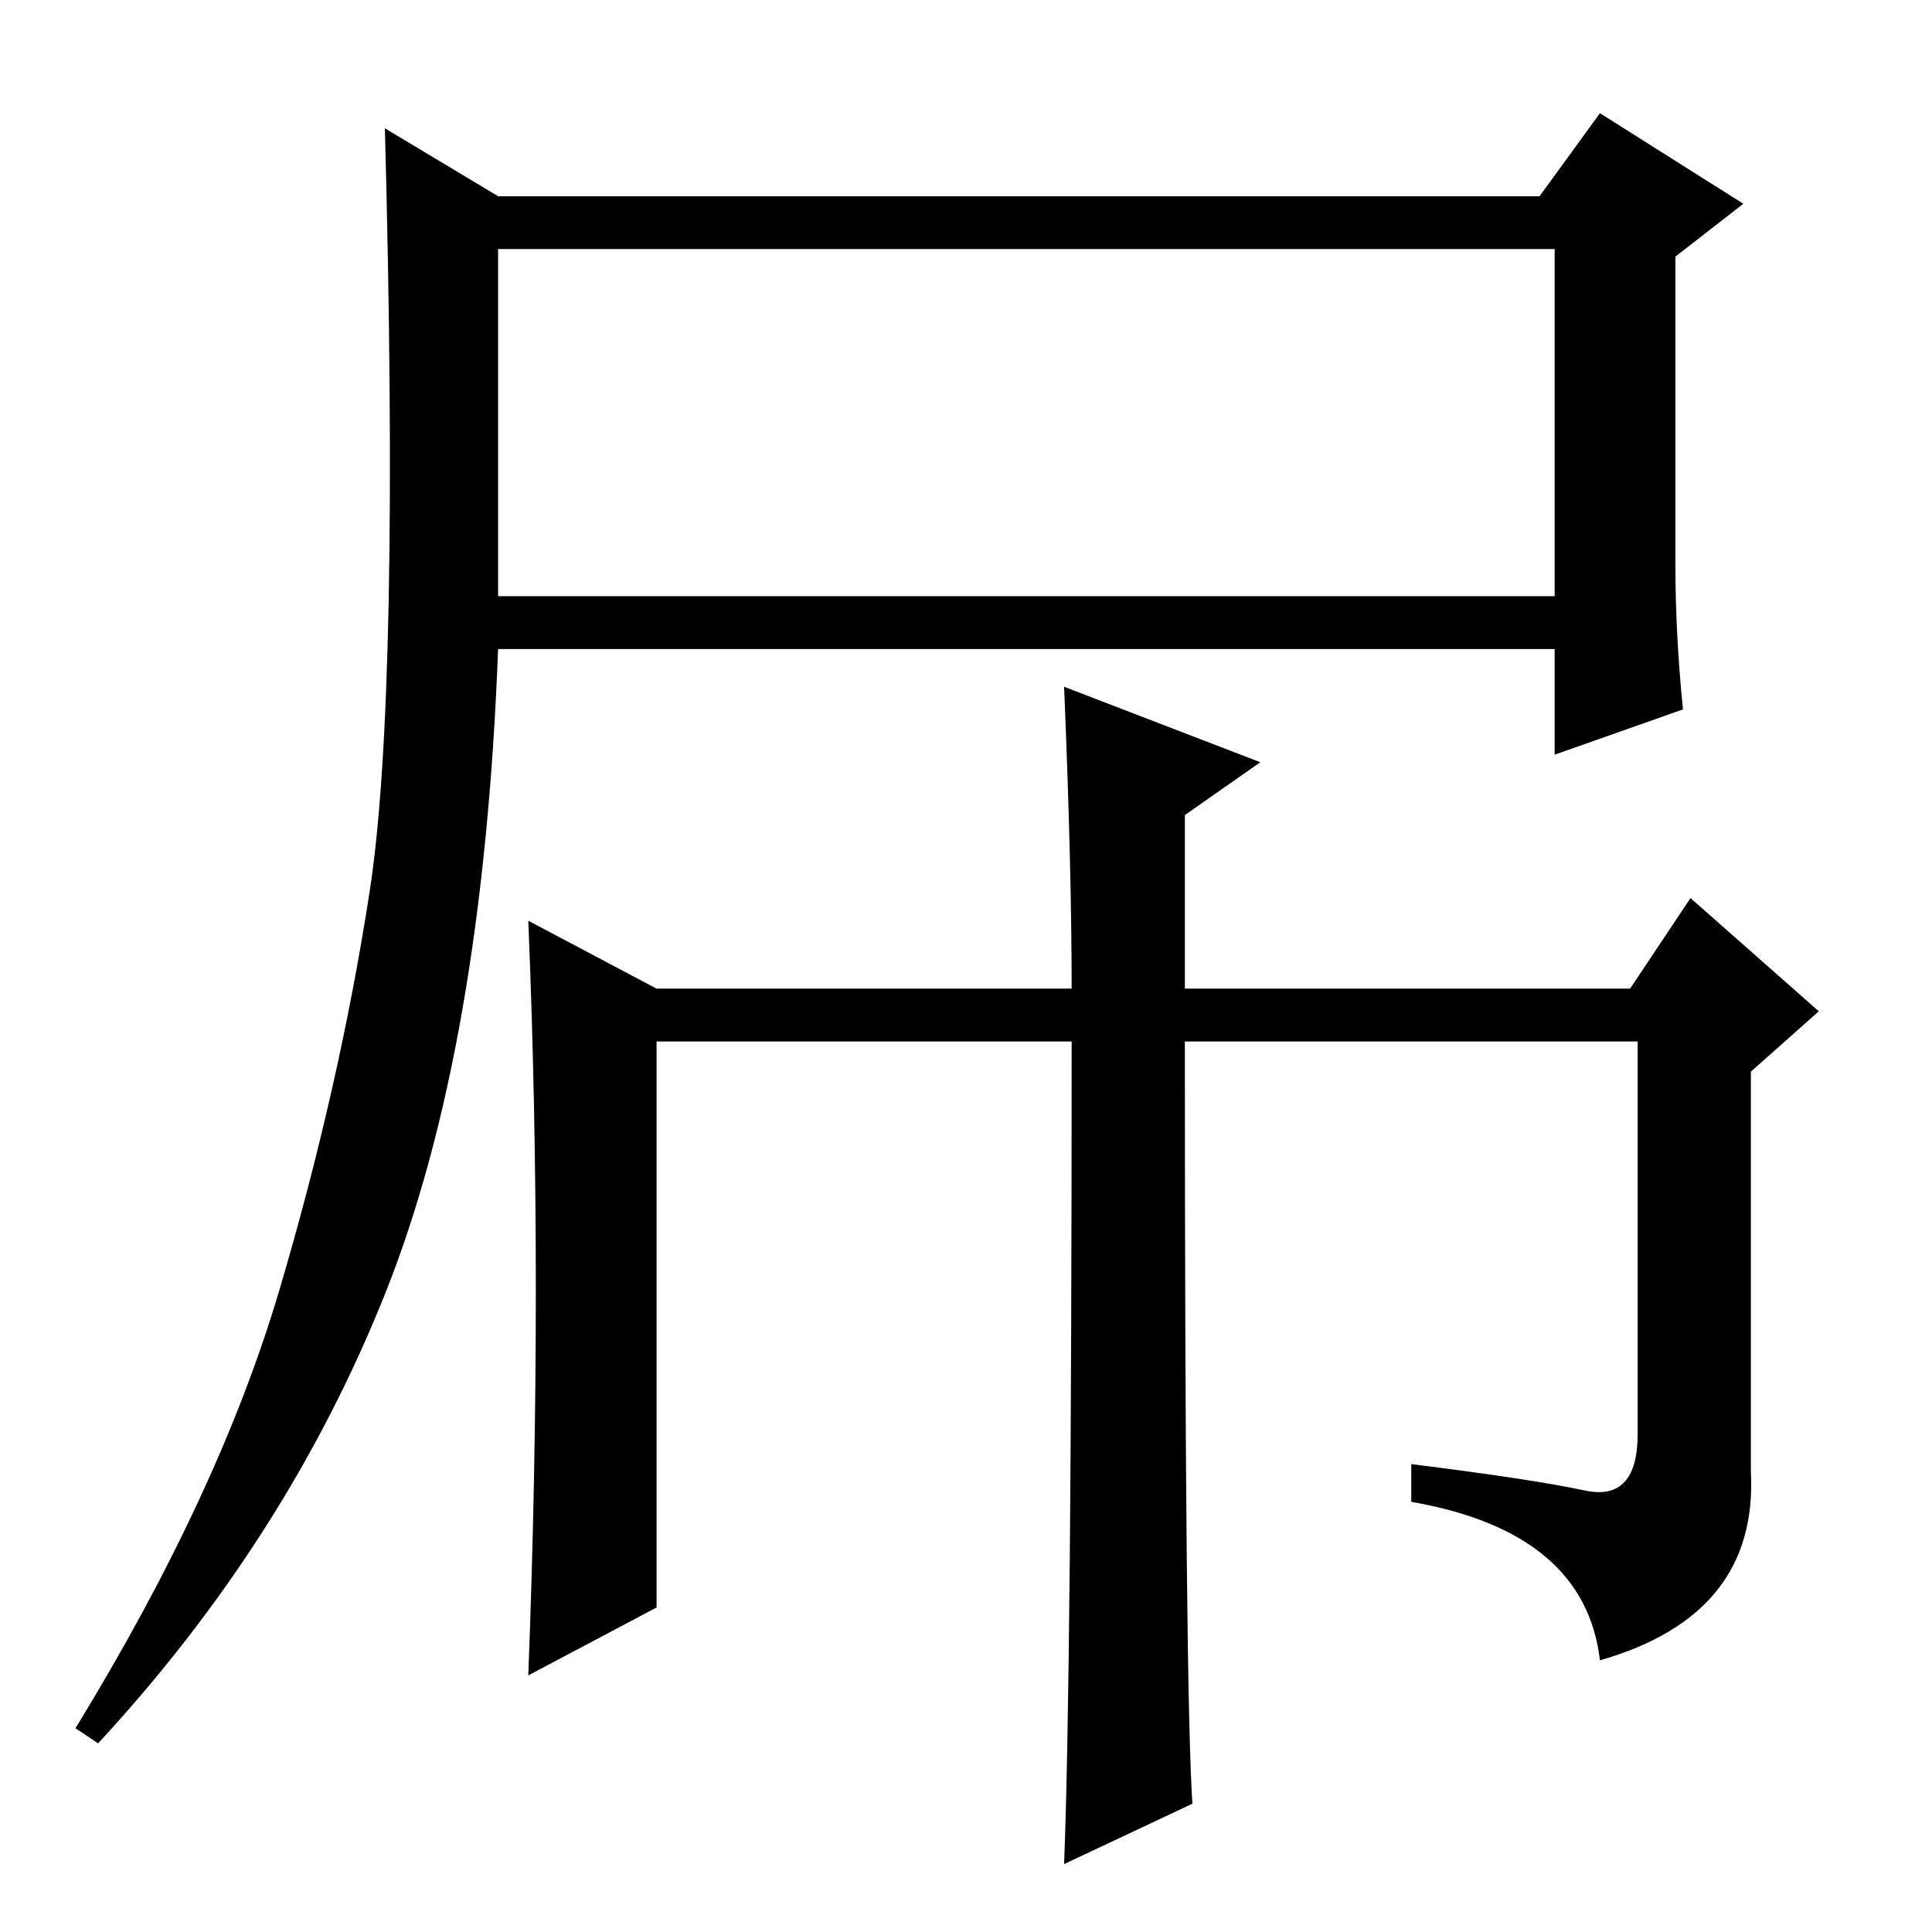<?xml version="1.0" standalone="no"?>
<!DOCTYPE svg PUBLIC "-//W3C//DTD SVG 1.1//EN" "http://www.w3.org/Graphics/SVG/1.1/DTD/svg11.dtd" >
<svg xmlns="http://www.w3.org/2000/svg" xmlns:xlink="http://www.w3.org/1999/xlink" version="1.1" viewBox="0 -36 256 256">
  <g transform="matrix(1 0 0 -1 0 220)">
   <path fill="currentColor"
d="M66 177h140v46h-140v-46zM37 85q8 27 12 53t2 101l15 -9h138l8 11l19 -12l-9 -7v-41q0 -9 1 -19l-17 -6v14h-140q-2 -53 -15 -85.5t-38 -59.5l-3 2q19 31 27 58zM71 85q0 25 -1 49l17 -9h55q0 16 -1 40l26 -10l-10 -7v-23h59l8 12l17 -15l-9 -8v-53q1 -19 -20 -25
q-2 17 -25 21v5q16 -2 23 -3.5t7 7.5v52h-60q0 -86 1 -101l-17 -8q1 26 1 109h-55v-75l-17 -9q1 26 1 51z" />
  </g>

</svg>
